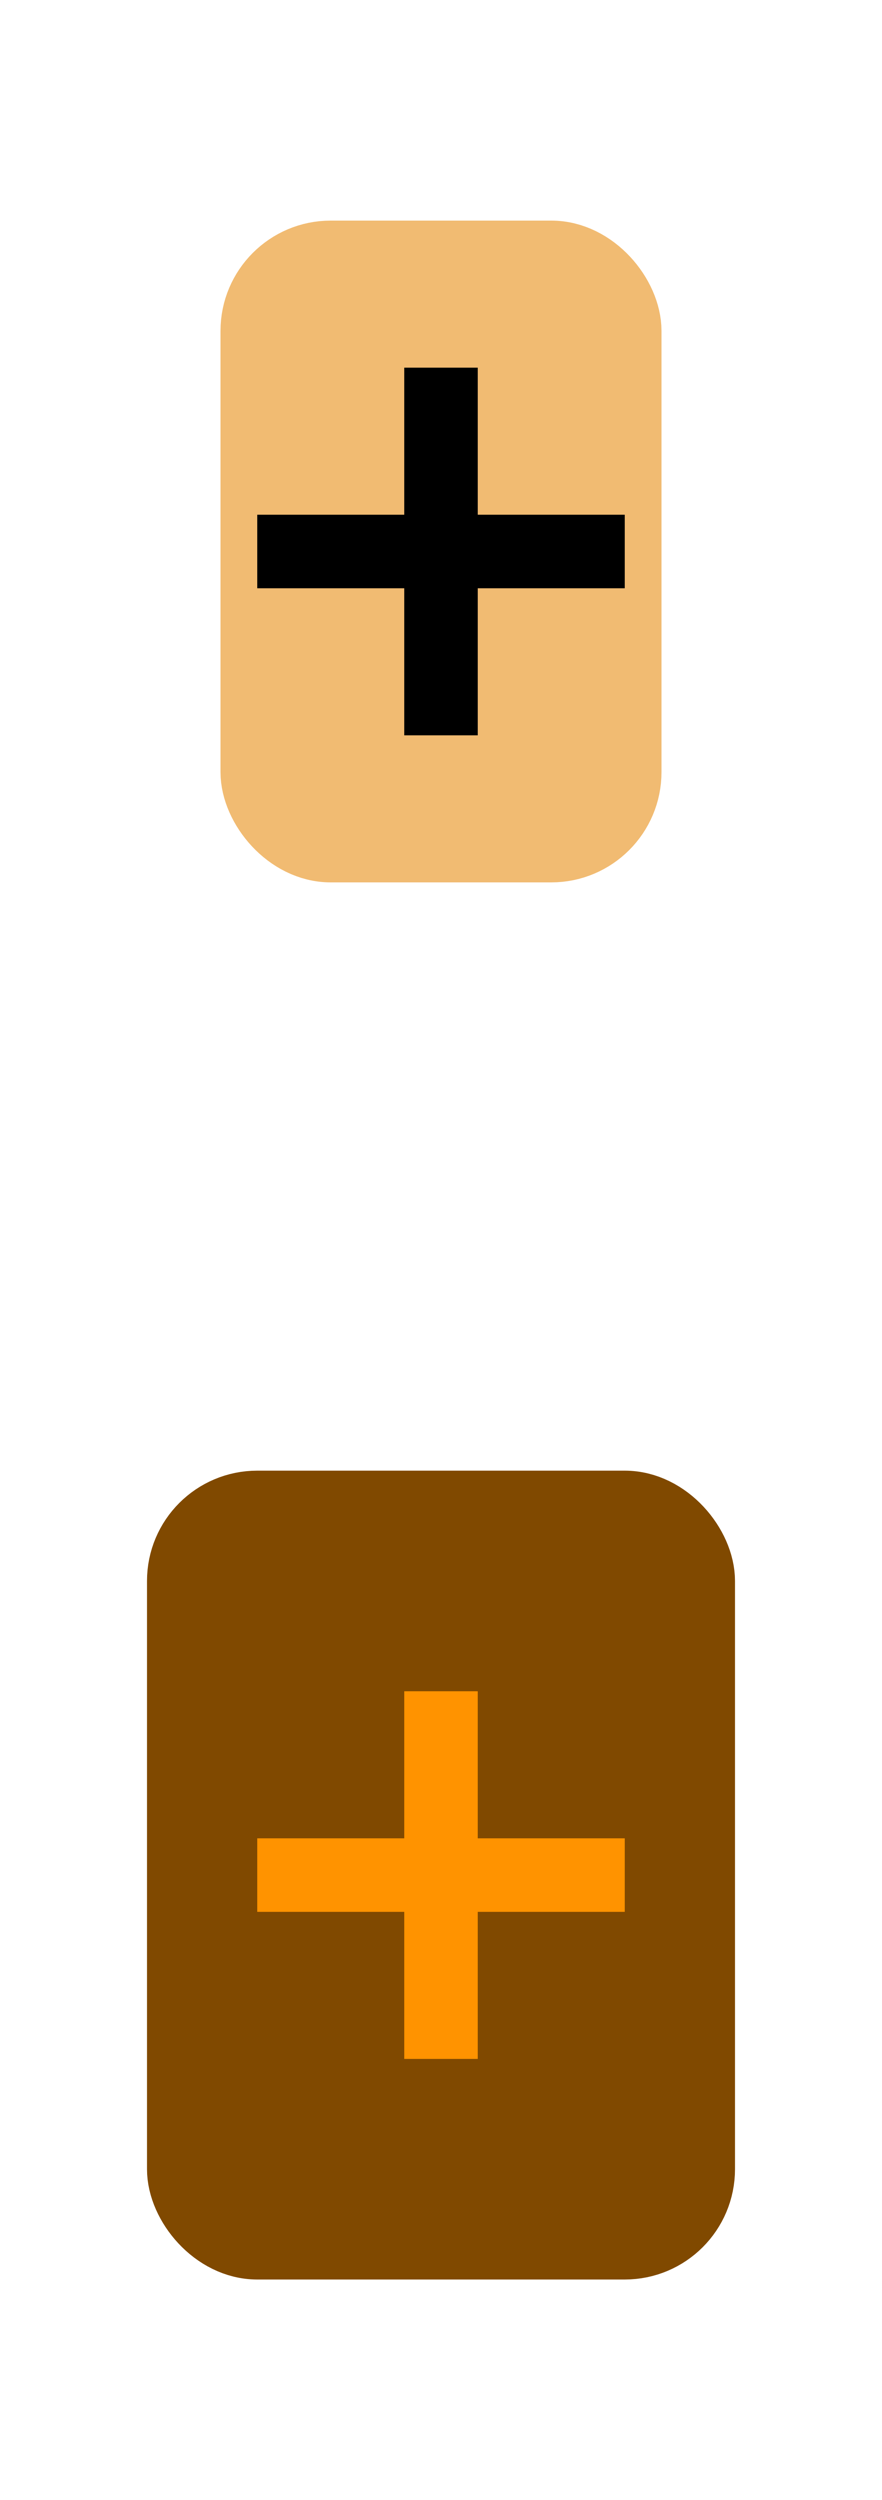 <svg width="12" height="34" viewBox="0 0 12 34" fill="none" xmlns="http://www.w3.org/2000/svg">
<rect x="2.5" y="20.5" width="7" height="10" rx="1" fill="#804900"/>
<rect x="2.5" y="20.5" width="7" height="10" rx="1" stroke="#804900"/>
<path d="M6.5 28H5.5V26H3.5V25H5.5V23H6.5V25H8.5V26H6.5V28Z" fill="#FF9300"/>
<rect x="3.5" y="3.5" width="5" height="8" rx="1" fill="#F1BB72"/>
<rect x="3.5" y="3.5" width="5" height="8" rx="1" stroke="#F1BB72"/>
<path d="M6.5 10H5.5V8H3.5V7H5.5V5H6.5V7H8.5V8H6.5V10Z" fill="black"/>
</svg>
